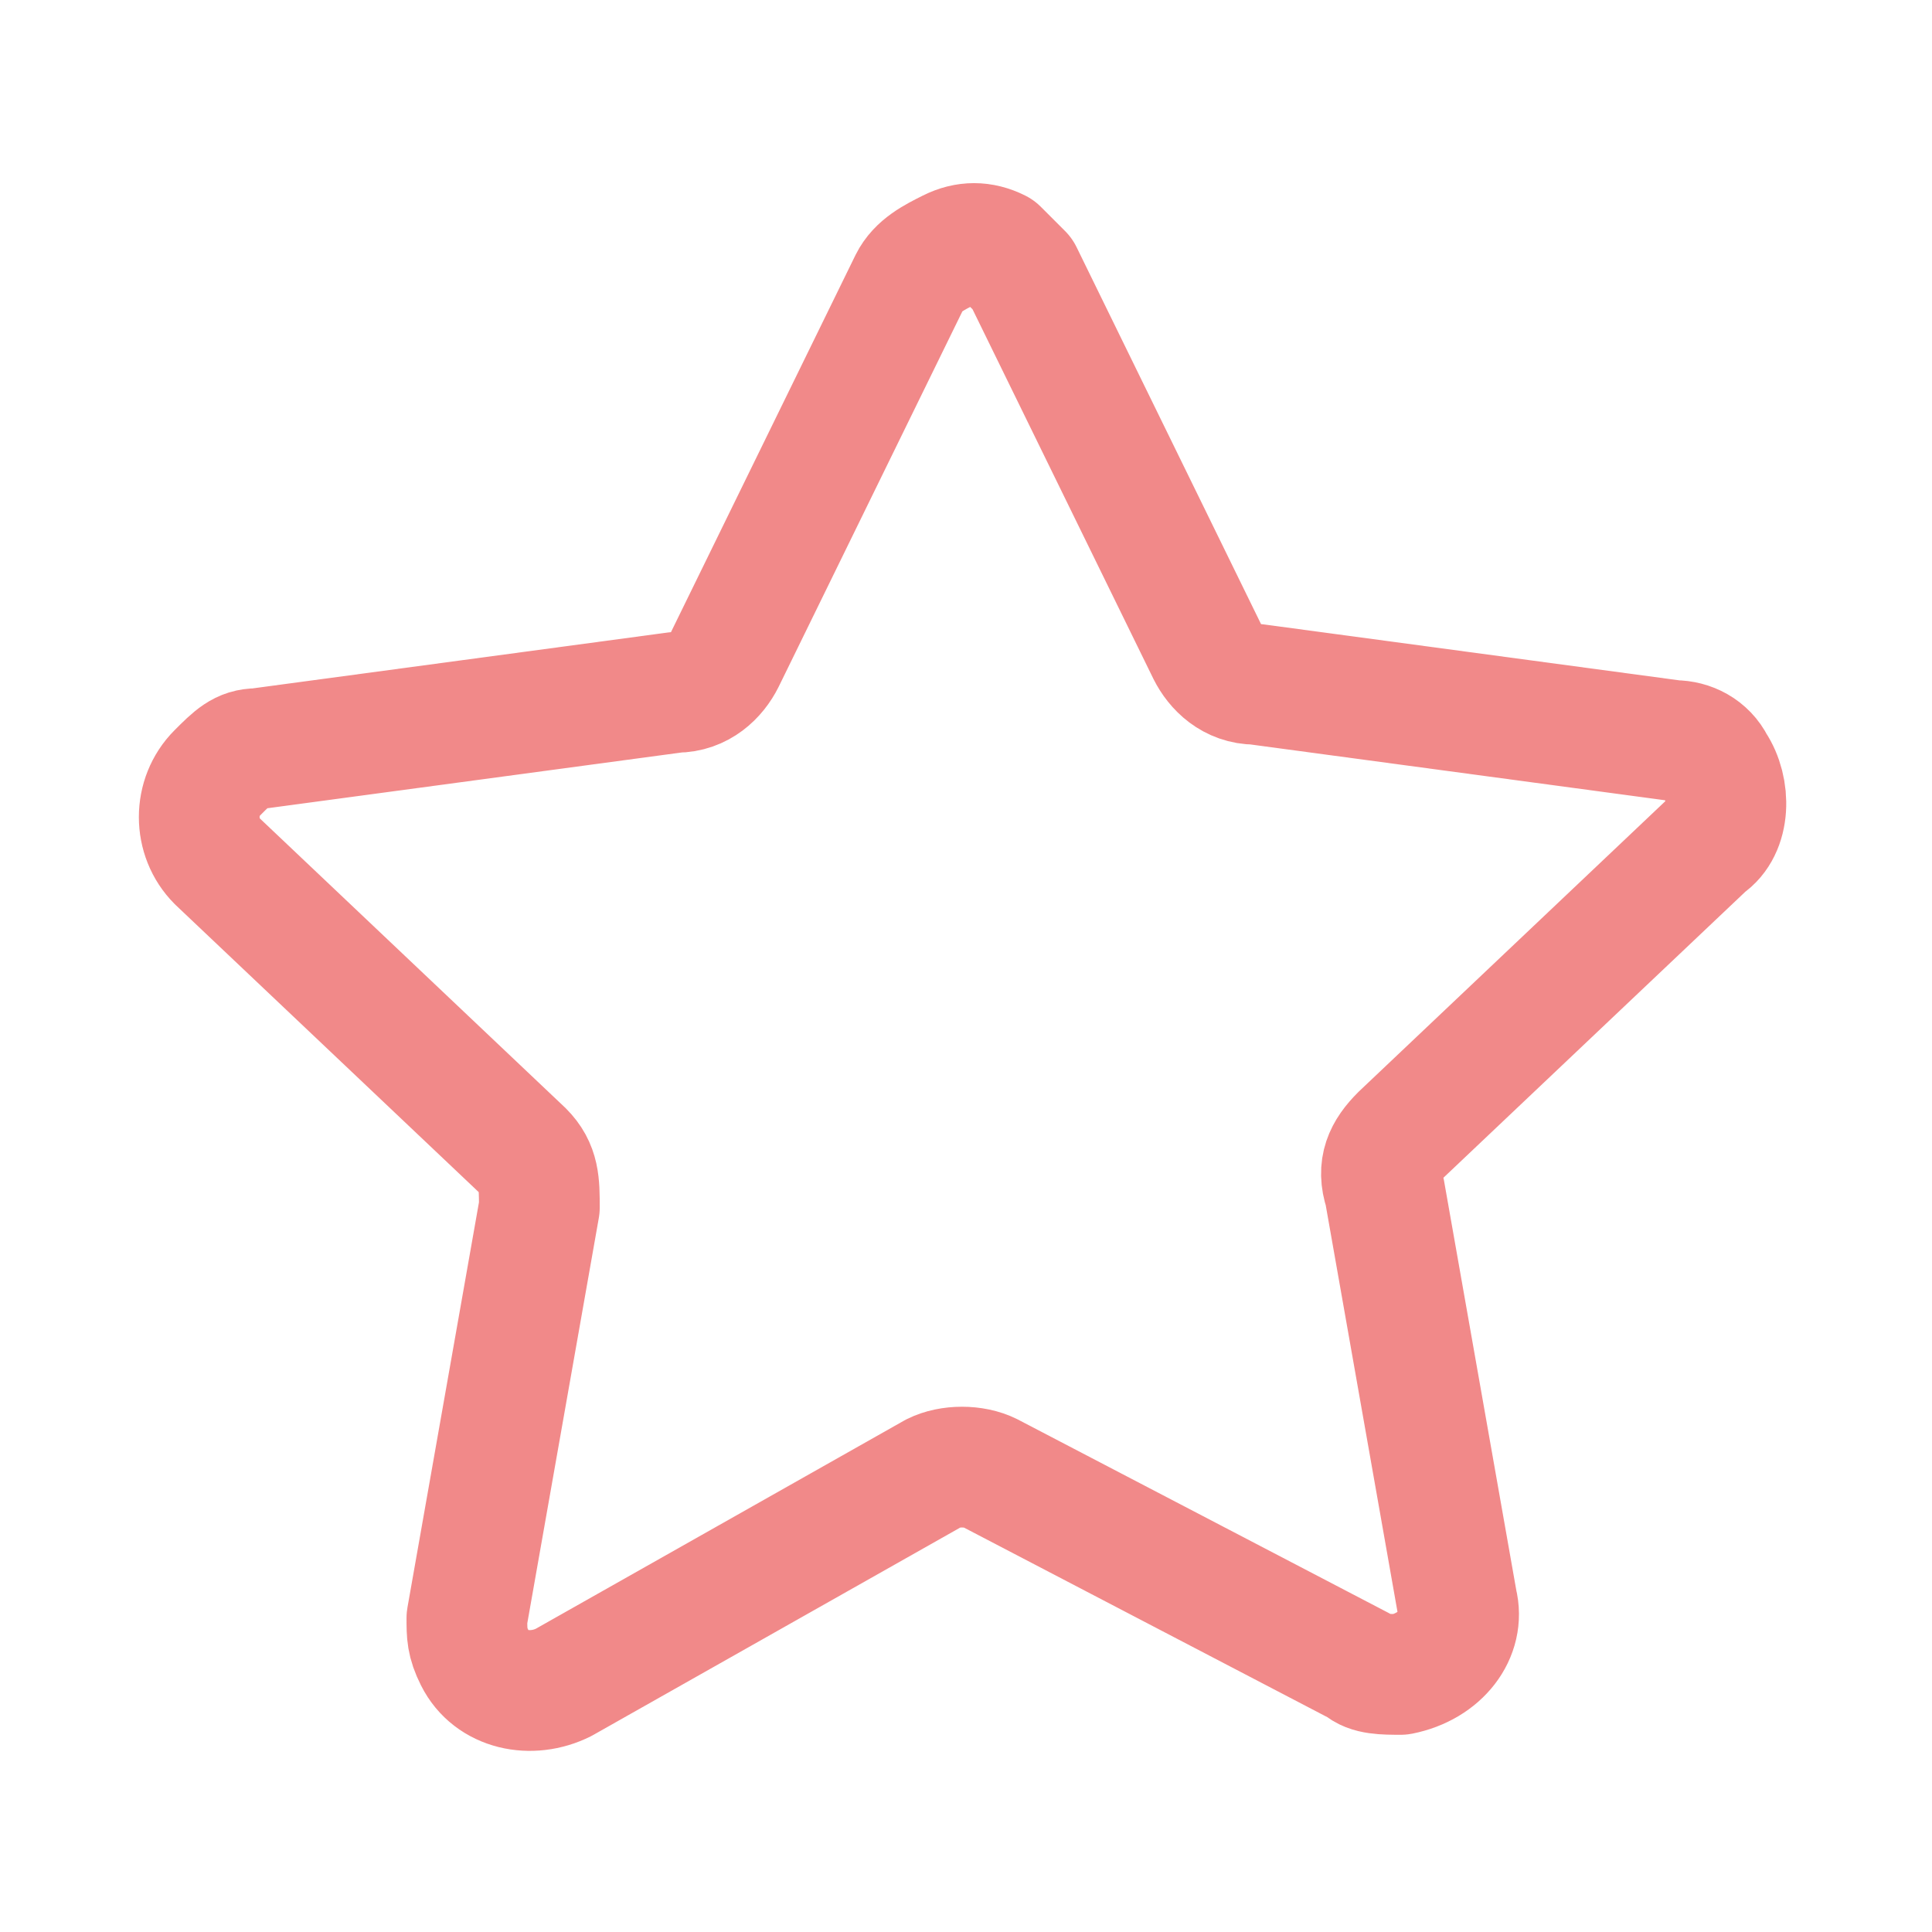<?xml version="1.0" encoding="utf-8"?>
<!-- Generator: Adobe Illustrator 23.0.3, SVG Export Plug-In . SVG Version: 6.00 Build 0)  -->
<svg version="1.1" id="Layer_1" xmlns="http://www.w3.org/2000/svg" xmlns:xlink="http://www.w3.org/1999/xlink" x="0px" y="0px"
	 viewBox="0 0 24 24" style="enable-background:new 0 0 24 24;" xml:space="preserve">
<style type="text/css">
	.st0{fill:none;stroke:#F18989;stroke-width:1.5;stroke-linecap:round;stroke-linejoin:round;}
</style>
<path class="st0" d="M12.7,3.4L15,8.1c0.1,0.2,0.3,0.4,0.6,0.4l5.2,0.7c0.2,0,0.4,0.1,0.5,0.3c0.2,0.3,0.2,0.8-0.1,1l-3.8,3.6
	c-0.2,0.2-0.3,0.4-0.2,0.7l0.9,5.1c0.1,0.4-0.2,0.8-0.7,0.9c-0.2,0-0.4,0-0.5-0.1l-4.6-2.4c-0.2-0.1-0.5-0.1-0.7,0L7,20.9
	c-0.4,0.2-0.9,0.1-1.1-0.3c-0.1-0.2-0.1-0.3-0.1-0.5L6.7,15c0-0.3,0-0.5-0.2-0.7l-3.8-3.6c-0.3-0.3-0.3-0.8,0-1.1c0,0,0,0,0,0
	C2.9,9.4,3,9.3,3.2,9.3l5.2-0.7c0.3,0,0.5-0.2,0.6-0.4l2.3-4.7c0.1-0.2,0.3-0.3,0.5-0.4c0.2-0.1,0.4-0.1,0.6,0
	C12.5,3.2,12.6,3.3,12.7,3.4z"/>
</svg>
